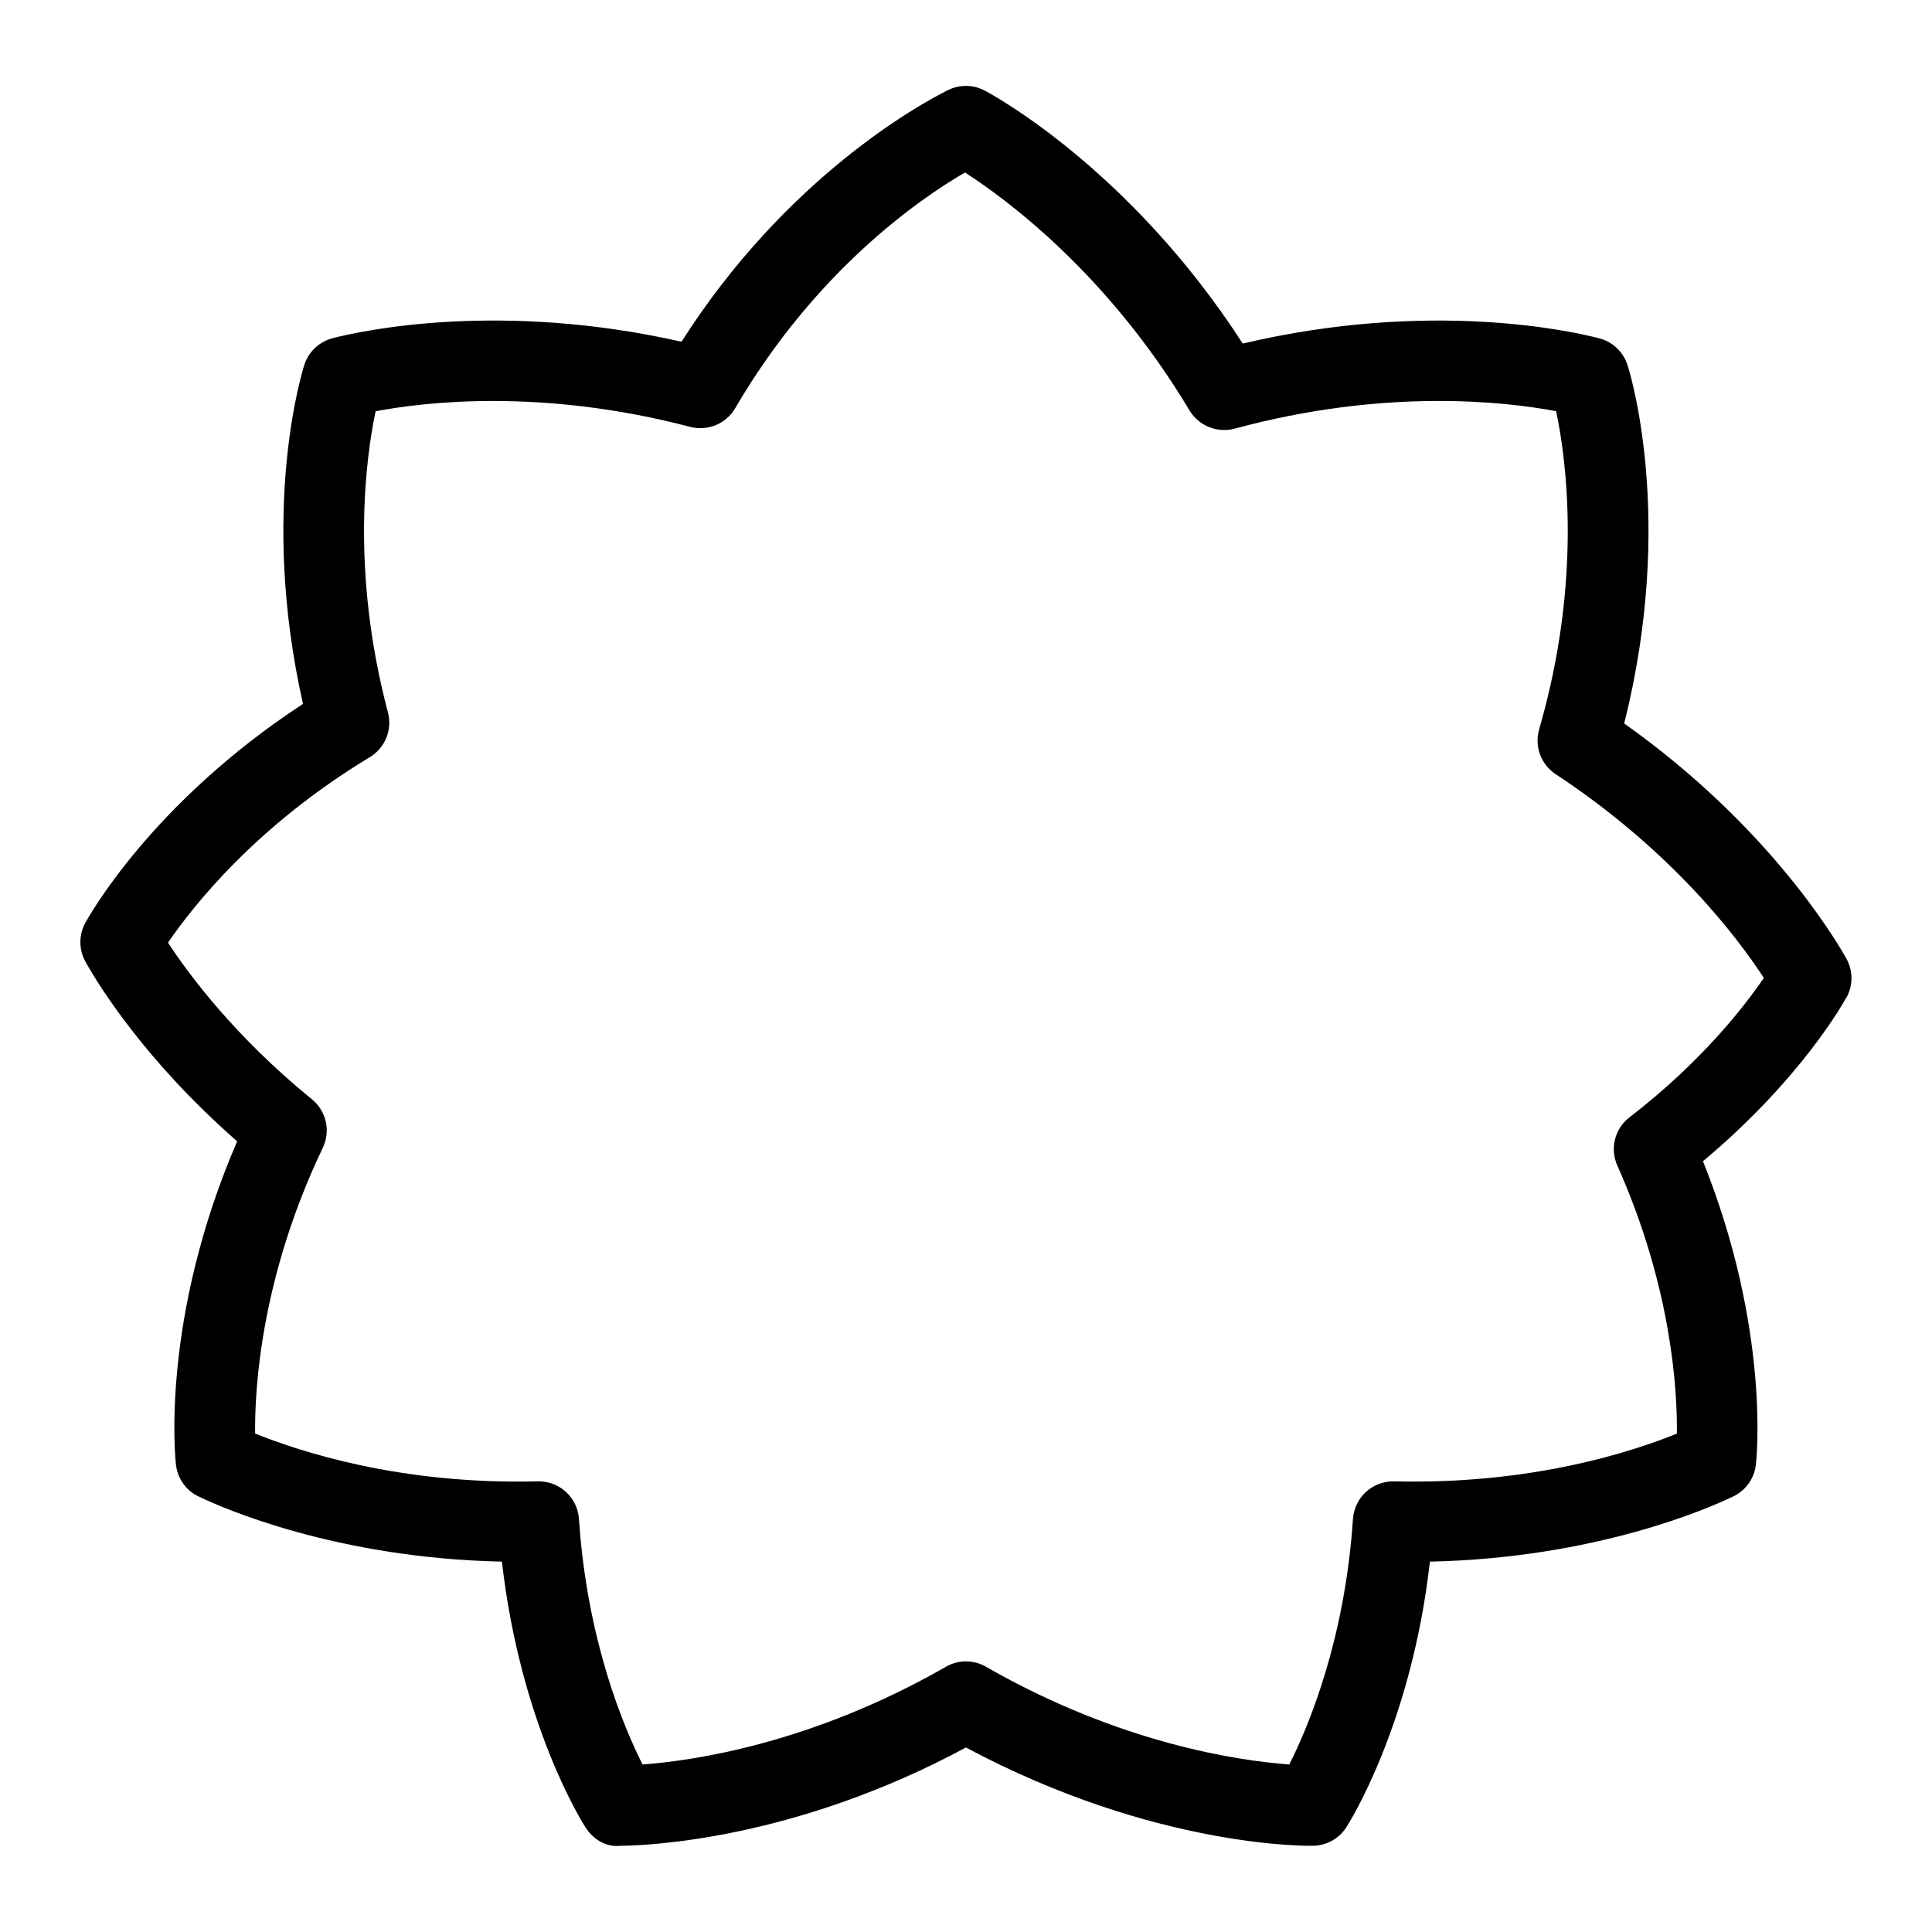 <?xml version="1.0" encoding="UTF-8"?>
<svg xmlns="http://www.w3.org/2000/svg" id="Layer_1" data-name="Layer 1" viewBox="0 0 24 24">
  <path d="M22.94,12.388c.084-.156,.078-.344-.011-.493-.157-.278-.997-1.664-2.753-2.908,.641-2.543,.067-4.374,.041-4.454-.055-.168-.193-.294-.362-.333-.344-.089-2.099-.479-4.417,.068-1.41-2.182-3.13-3.104-3.206-3.143-.148-.078-.322-.076-.467,0-.337,.169-2,1.079-3.299,3.12-2.262-.511-3.97-.136-4.322-.047-.169,.04-.309,.165-.363,.333-.024,.075-.564,1.793-.017,4.213-1.891,1.237-2.671,2.66-2.706,2.723-.084,.156-.078,.343,.011,.493,.158,.281,.735,1.218,1.877,2.218-.954,2.21-.769,3.942-.76,4.019,.021,.176,.132,.327,.292,.398,.28,.134,1.694,.761,3.757,.804,.231,2.027,1.002,3.246,1.038,3.301,.096,.149,.256,.25,.437,.229,.355-.003,2.174-.081,4.289-1.221,2.37,1.266,4.299,1.221,4.305,1.221,.168,0,.327-.085,.42-.229,.035-.055,.809-1.274,1.039-3.301,2.055-.043,3.464-.664,3.758-.805,.158-.071,.271-.222,.291-.398,.008-.071,.181-1.679-.657-3.771,1.232-1.03,1.762-1.997,1.785-2.041Zm-2.697,1.491c-.184,.141-.246,.389-.152,.6,.674,1.51,.746,2.788,.74,3.33-.547,.22-1.782,.634-3.514,.593h-.011c-.263,0-.481,.204-.499,.467-.101,1.513-.56,2.593-.791,3.05-.637-.047-2.105-.261-3.768-1.214-.153-.089-.344-.089-.497,0-1.663,.953-3.132,1.167-3.769,1.214-.231-.458-.689-1.537-.79-3.05-.018-.263-.236-.467-.499-.467h-.011c-1.717,.043-2.966-.374-3.513-.594-.006-.567,.074-1.944,.841-3.55,.1-.208,.043-.458-.136-.603-.958-.78-1.529-1.551-1.787-1.945,.305-.447,1.094-1.452,2.507-2.304,.19-.115,.282-.341,.225-.556-.468-1.771-.272-3.176-.153-3.741,.621-.118,2.076-.287,3.908,.194,.219,.055,.446-.038,.559-.232,1-1.713,2.293-2.602,2.854-2.928,.503,.323,1.769,1.249,2.79,2.956,.115,.193,.349,.283,.56,.226,1.876-.508,3.361-.336,3.994-.217,.124,.587,.331,2.082-.211,3.952-.061,.21,.022,.436,.205,.557,1.45,.956,2.26,2.031,2.586,2.531-.238,.35-.773,1.042-1.669,1.732Z"/>
</svg>

